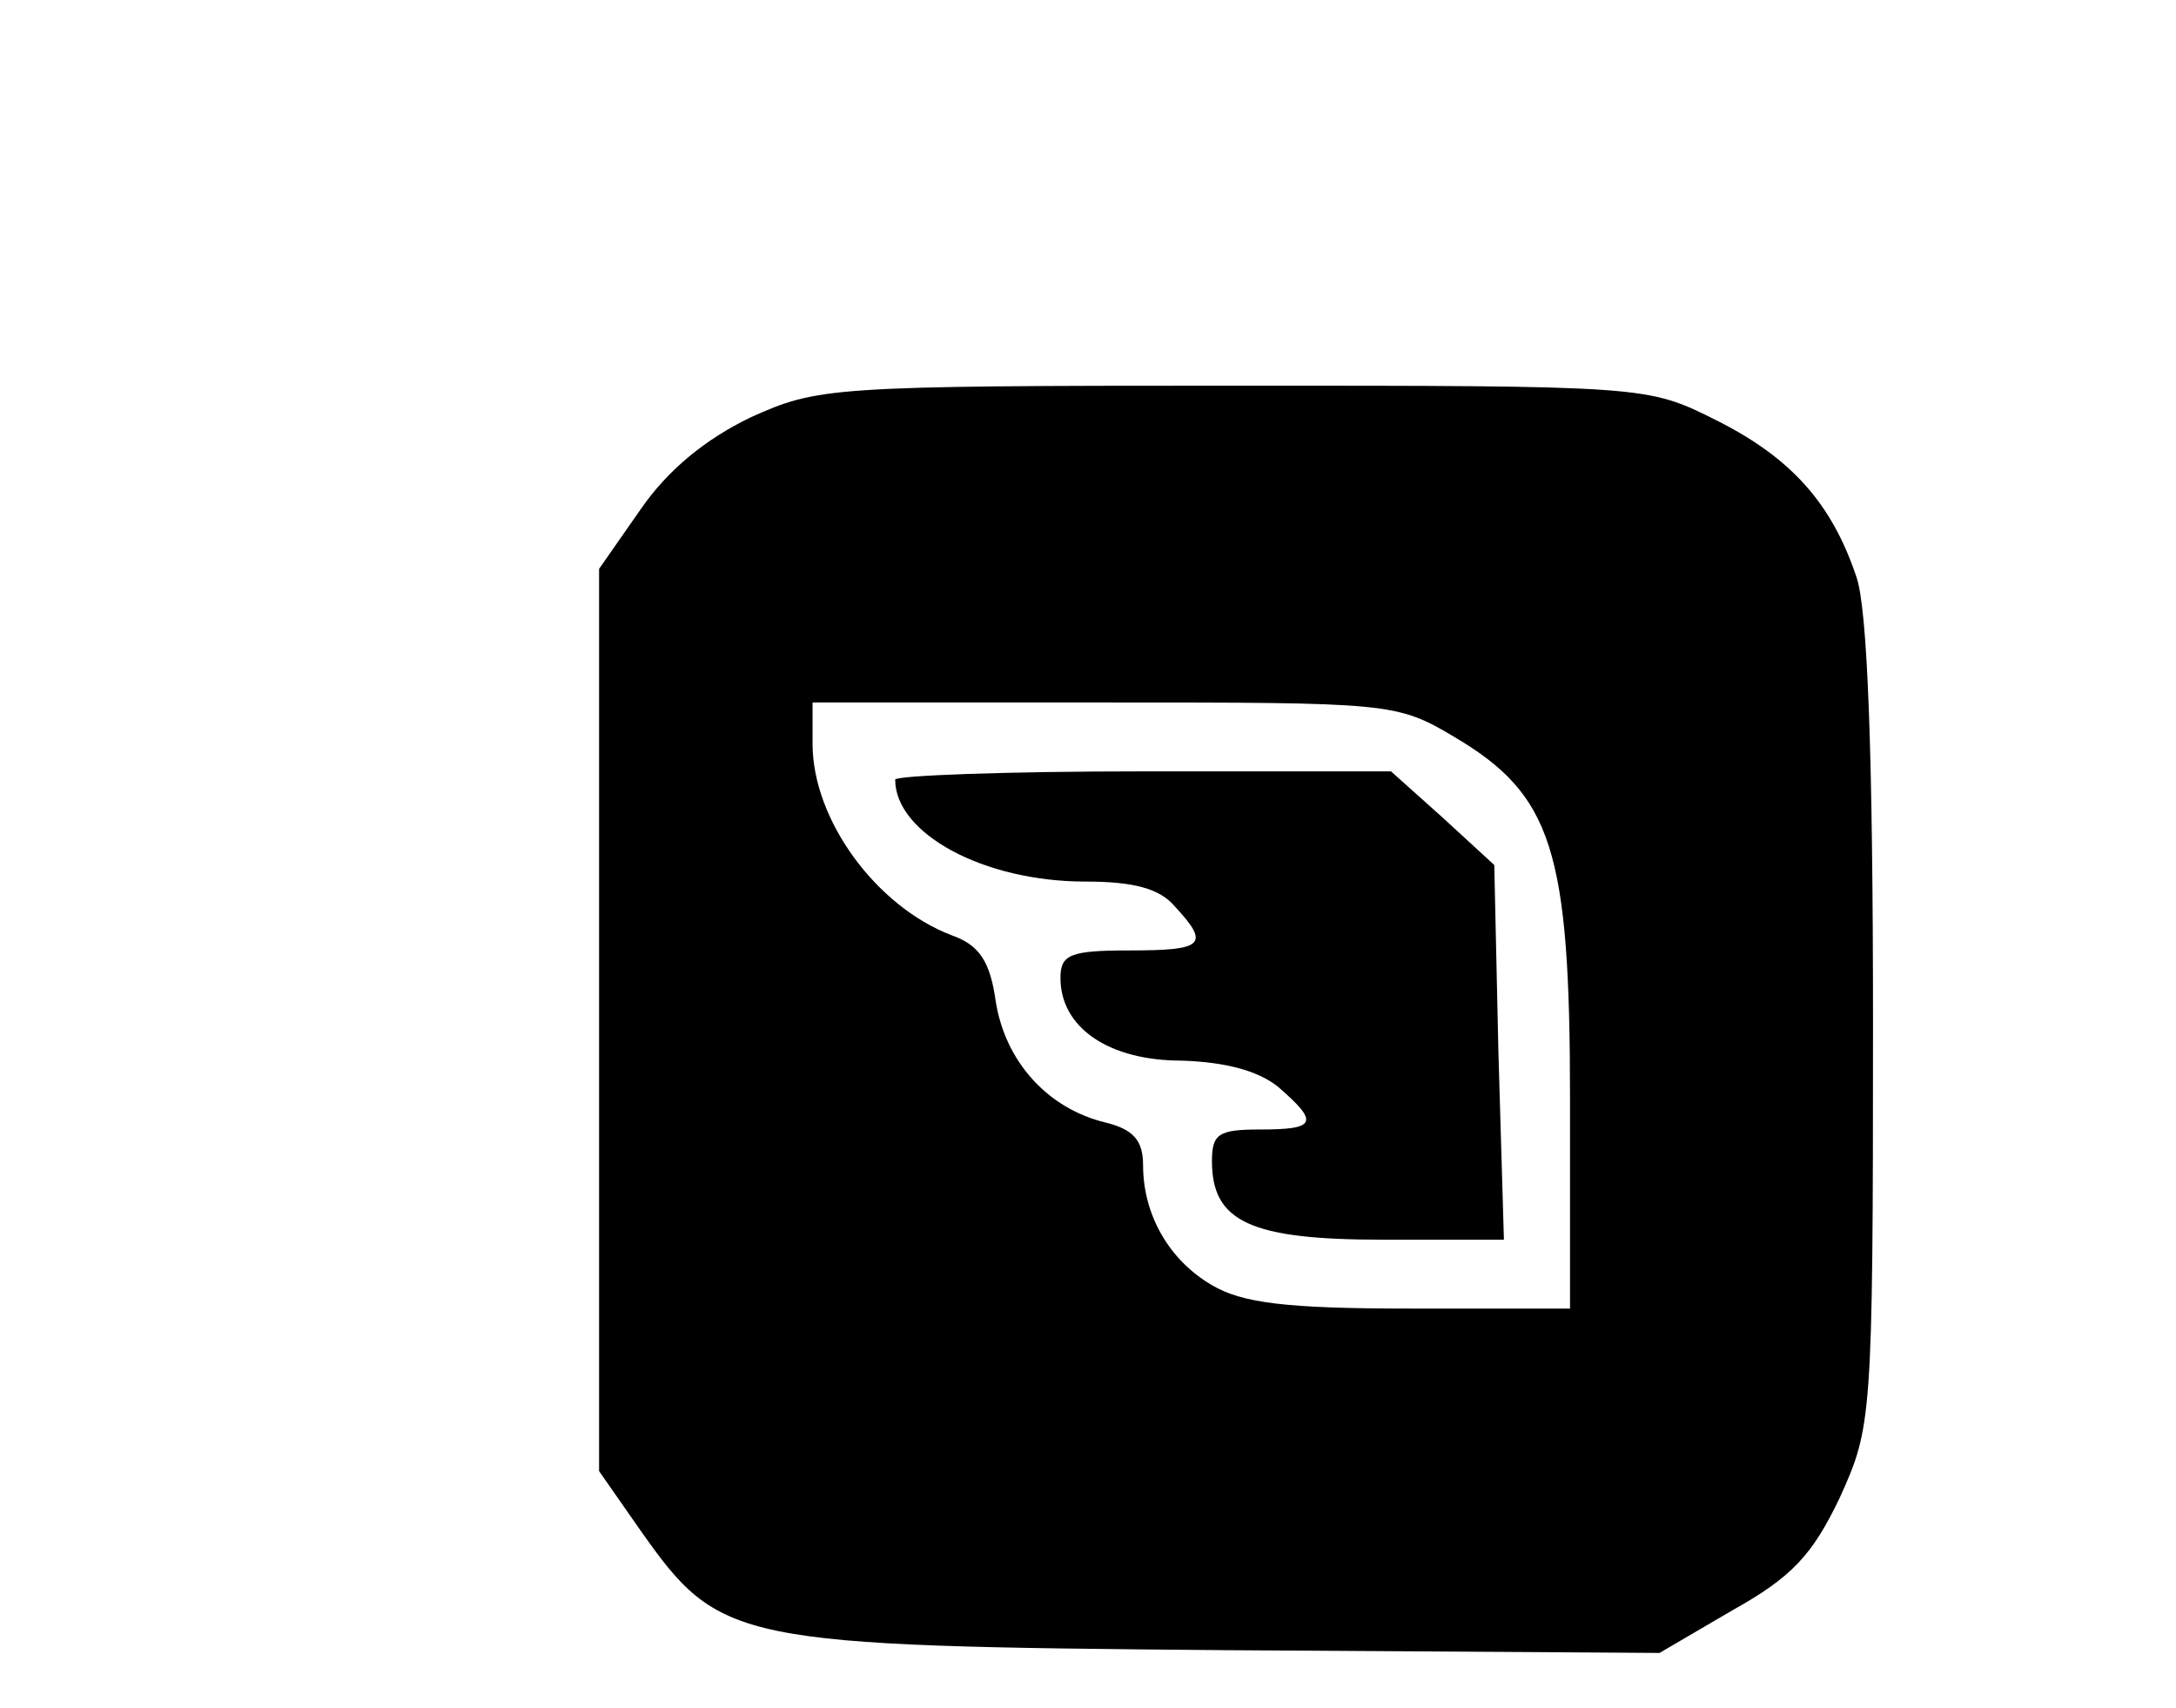 <?xml version="1.0" standalone="no"?>
<!DOCTYPE svg PUBLIC "-//W3C//DTD SVG 20010904//EN"
 "http://www.w3.org/TR/2001/REC-SVG-20010904/DTD/svg10.dtd">
<svg version="1.0" xmlns="http://www.w3.org/2000/svg"
 width="158pt" height="124pt" viewBox="0 0 158 124"
 preserveAspectRatio="xMidYMid meet">

<g transform="translate(0,124) scale(0.1,-0.1)"
fill="#000000" stroke="none">
<path d="M545 937 c-33 -16 -60 -38 -80 -67 l-30 -43 0 -328 0 -327 30 -43
c58 -82 67 -84 425 -87 l315 -2 53 31 c43 24 58 40 78 82 23 51 24 56 24 343
0 197 -4 302 -12 325 -18 54 -48 87 -102 114 -50 25 -50 25 -350 25 -294 0
-302 -1 -351 -23z m511 -232 c71 -42 84 -82 84 -263 l0 -152 -116 0 c-90 0
-122 4 -144 17 -31 18 -50 51 -50 87 0 18 -7 26 -27 31 -42 10 -73 44 -80 88
-4 29 -12 41 -32 48 -55 21 -101 84 -101 139 l0 30 212 0 c207 0 212 0 254
-25z"/>
<path d="M650 674 c0 -39 64 -74 138 -74 35 0 54 -5 65 -18 26 -28 21 -32 -33
-32 -43 0 -50 -3 -50 -20 0 -36 35 -60 88 -60 31 -1 55 -7 70 -19 30 -26 28
-31 -13 -31 -30 0 -35 -3 -35 -23 0 -44 28 -57 124 -57 l88 0 -4 136 -3 136
-37 34 -38 34 -180 0 c-99 0 -180 -3 -180 -6z"/>
</g>
</svg>
